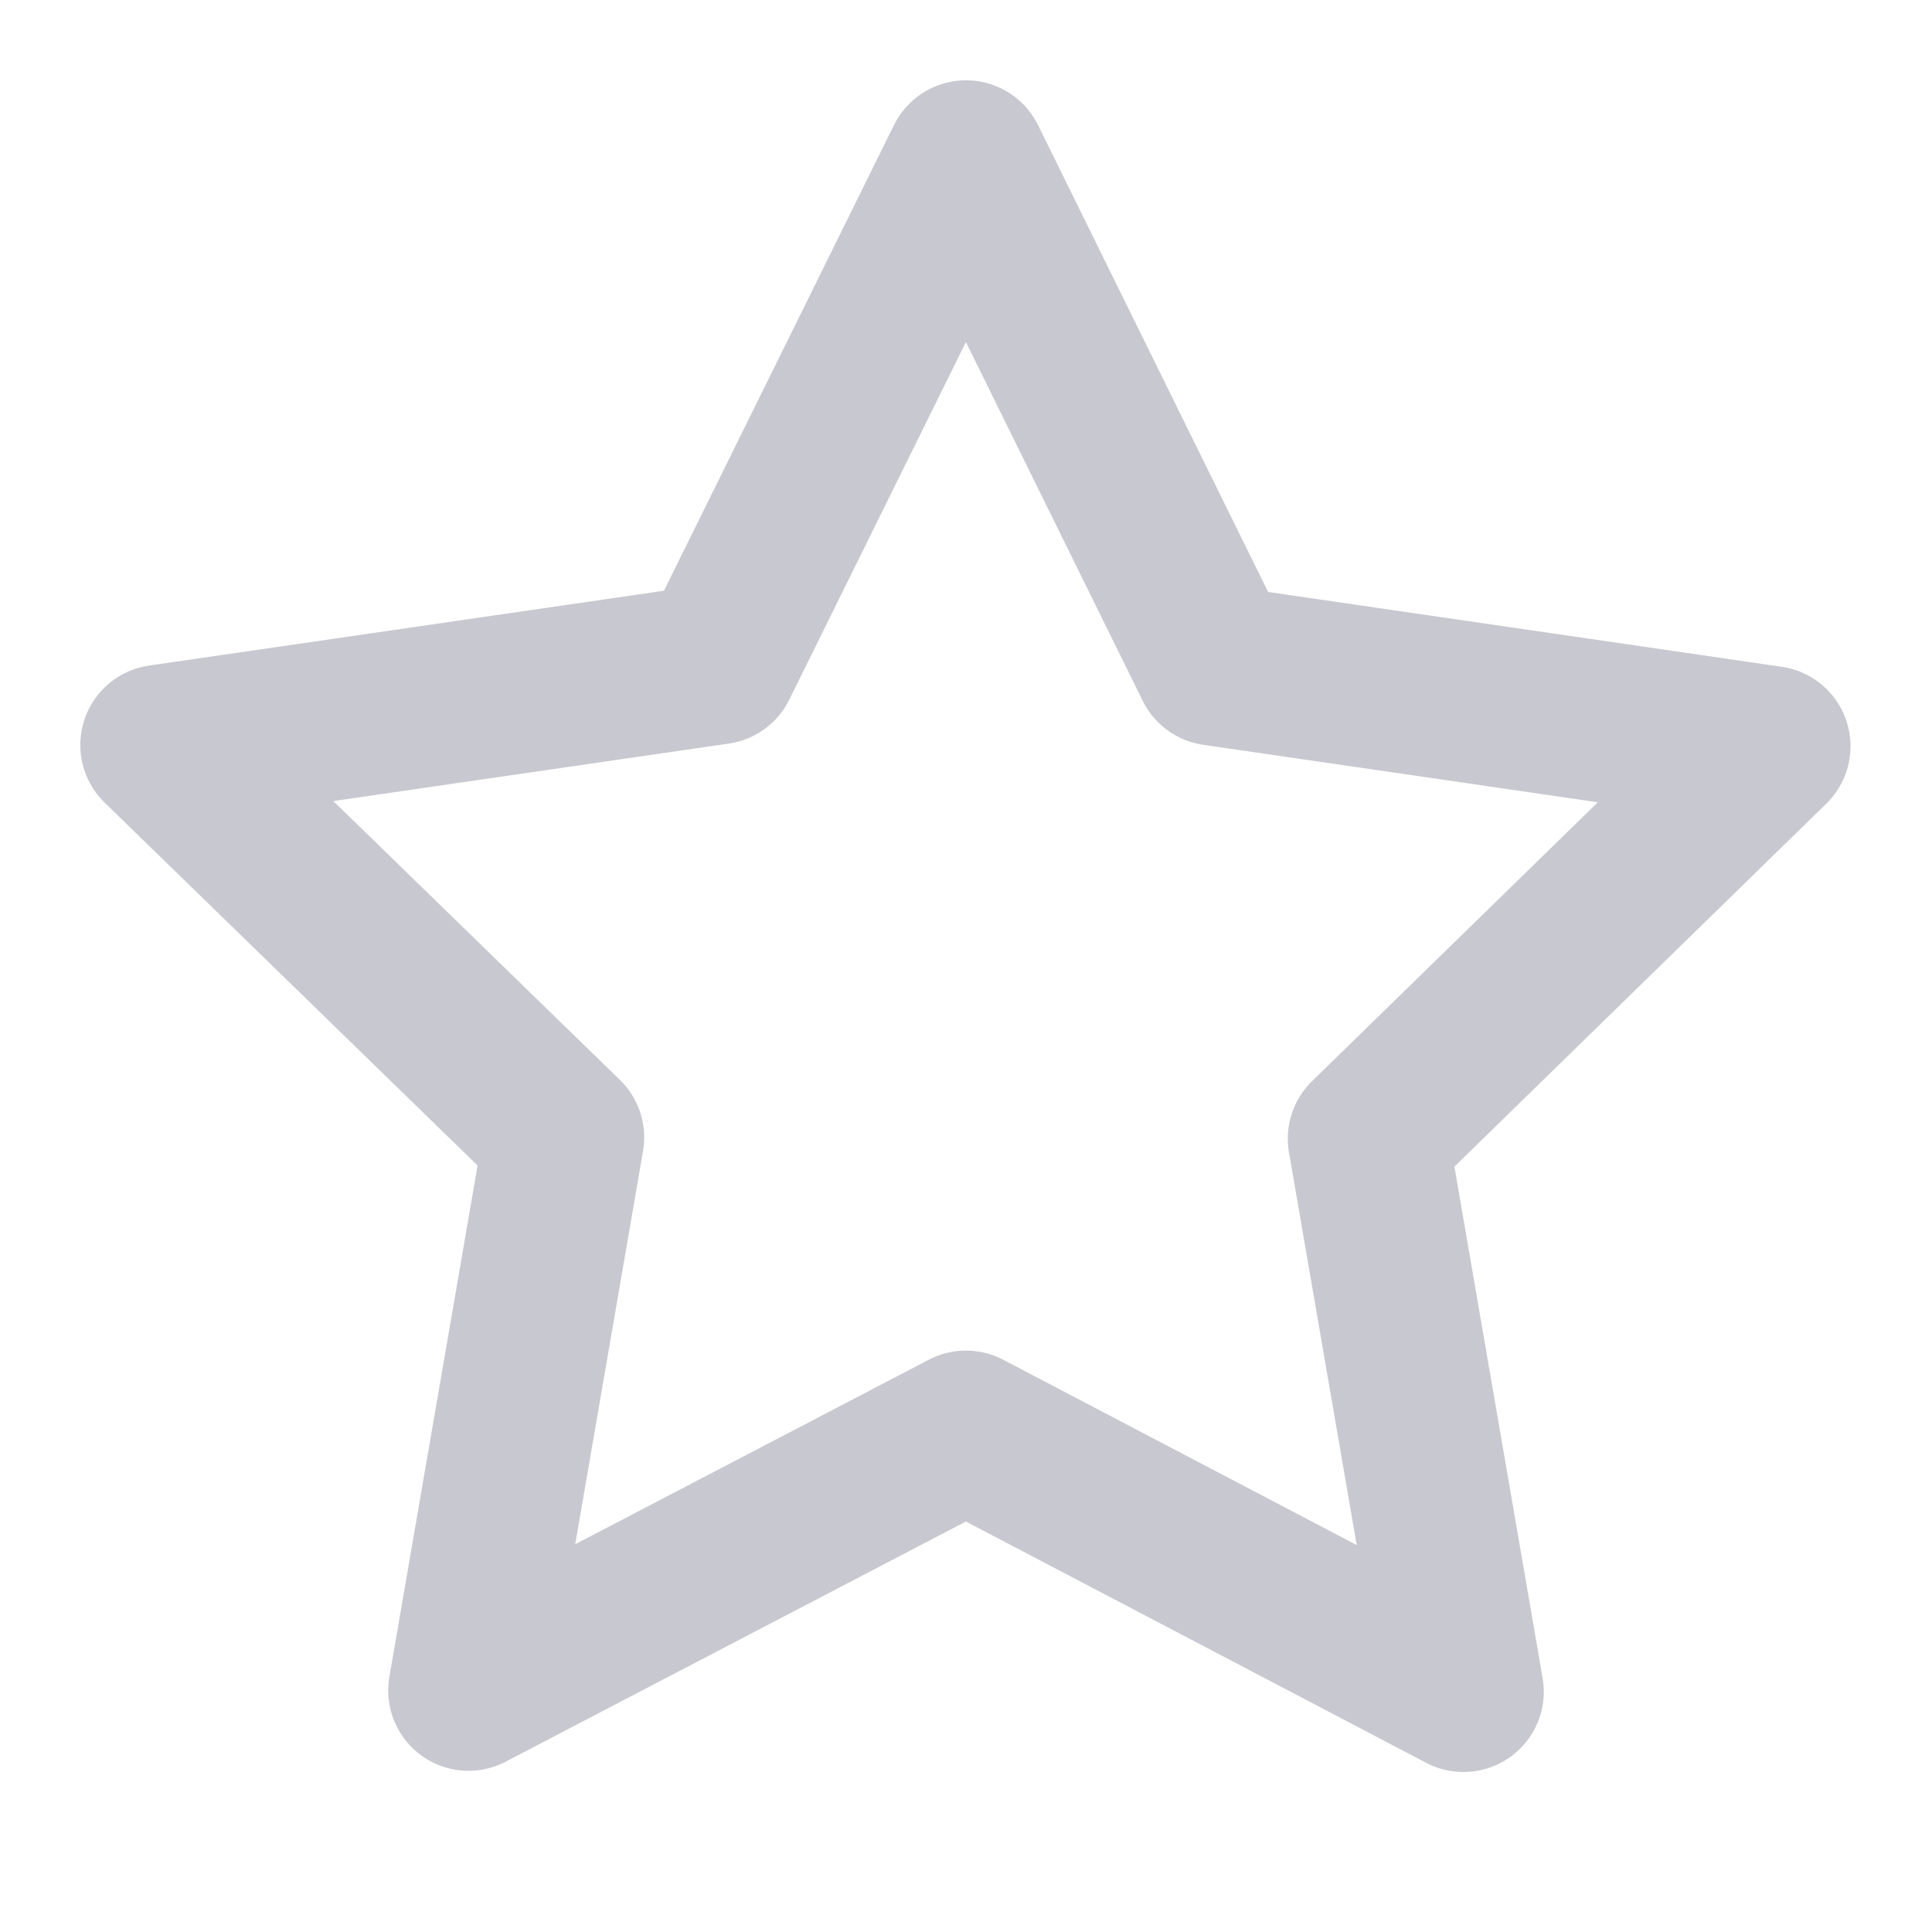 <svg fill="none" height="16" width="16" xmlns="http://www.w3.org/2000/svg"><path d="M8 1.33l2.06 4.18 4.6.67-3.33 3.25.79 4.58L8 11.85 3.88 14l.79-4.58-3.34-3.25 4.61-.67z" stroke="#c8c8d0" stroke-linecap="round" stroke-linejoin="round" stroke-width="1.33"/></svg>